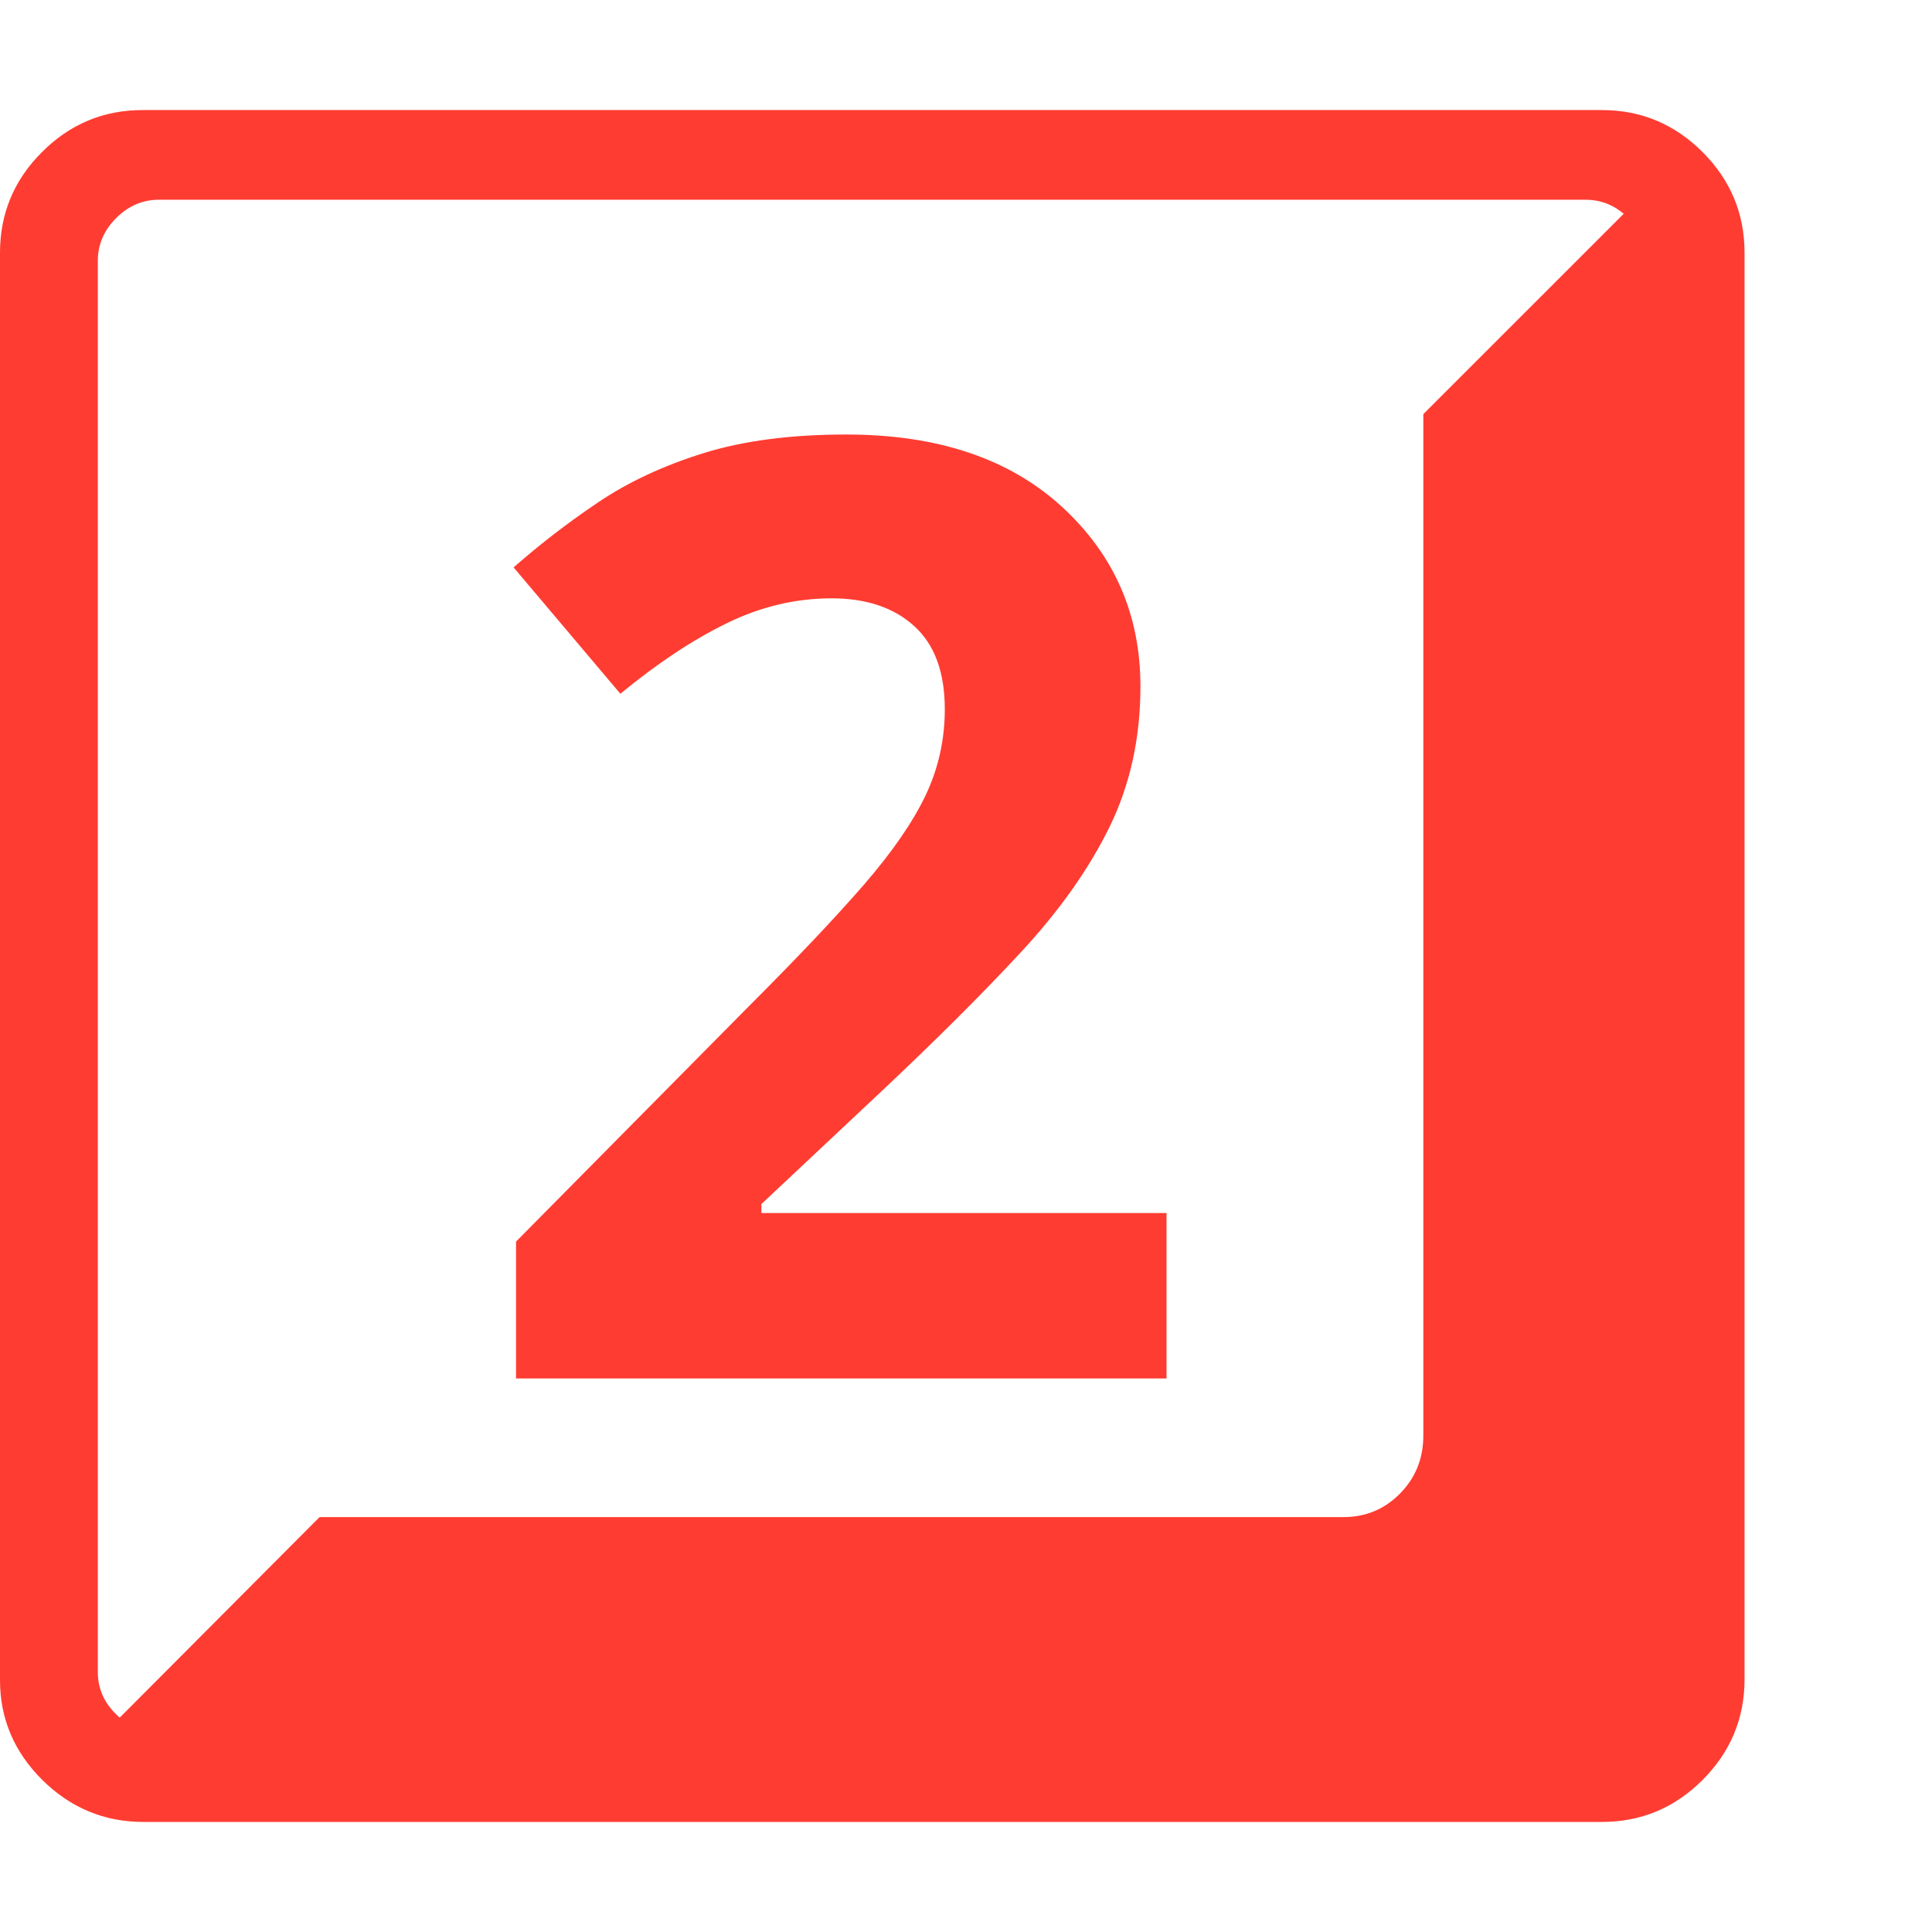 <svg version="1.1" xmlns="http://www.w3.org/2000/svg" style="fill:rgba(0,0,0,1.0)" width="256" height="256" viewBox="0 0 37.031 32.812"><path fill="rgb(255, 60, 50)" d="M2.75 32.812 C2 32.812 1.354 32.544 0.812 32.008 C0.271 31.471 0 30.833 0 30.094 L0 2.734 C0 1.984 0.268 1.341 0.805 0.805 C1.341 0.268 1.984 -0 2.734 -0 L30.703 -0 C31.453 -0 32.096 0.268 32.633 0.805 C33.169 1.341 33.438 1.984 33.438 2.734 L33.438 30.078 C33.438 30.828 33.169 31.471 32.633 32.008 C32.096 32.544 31.453 32.812 30.703 32.812 Z M3.062 31.094 L30.391 31.094 C30.703 31.094 30.977 30.977 31.211 30.742 C31.445 30.508 31.562 30.234 31.562 29.922 L31.562 2.891 C31.562 2.578 31.445 2.305 31.211 2.07 C30.977 1.836 30.703 1.719 30.391 1.719 L3.047 1.719 C2.734 1.719 2.461 1.836 2.227 2.07 C1.992 2.305 1.875 2.578 1.875 2.891 L1.875 29.938 C1.875 30.25 1.992 30.521 2.227 30.75 C2.461 30.979 2.74 31.094 3.062 31.094 Z M1.828 31.281 L6.125 26.969 L25.75 26.969 C26.177 26.969 26.539 26.818 26.836 26.516 C27.133 26.214 27.281 25.844 27.281 25.406 L27.281 5.828 L31.594 1.516 C31.76 1.724 31.857 1.948 31.883 2.188 C31.909 2.427 31.922 2.786 31.922 3.266 L31.922 29.547 C31.922 30.026 31.753 30.435 31.414 30.773 C31.076 31.112 30.672 31.281 30.203 31.281 Z M9.891 24.312 L22.359 24.312 L22.359 21.141 L14.594 21.141 L14.594 20.969 L16.891 18.812 C17.932 17.833 18.823 16.945 19.562 16.148 C20.302 15.352 20.87 14.549 21.266 13.742 C21.661 12.935 21.859 12.036 21.859 11.047 C21.859 9.672 21.357 8.523 20.352 7.602 C19.346 6.68 17.969 6.219 16.219 6.219 C15.156 6.219 14.242 6.339 13.477 6.578 C12.711 6.818 12.042 7.13 11.469 7.516 C10.896 7.901 10.354 8.318 9.844 8.766 L11.891 11.188 C12.599 10.604 13.279 10.154 13.93 9.836 C14.581 9.518 15.25 9.359 15.938 9.359 C16.604 9.359 17.133 9.536 17.523 9.891 C17.914 10.245 18.109 10.776 18.109 11.484 C18.109 12.068 17.987 12.617 17.742 13.133 C17.497 13.648 17.102 14.221 16.555 14.852 C16.008 15.482 15.276 16.255 14.359 17.172 L9.891 21.688 Z M37.031 27.344" /></svg>